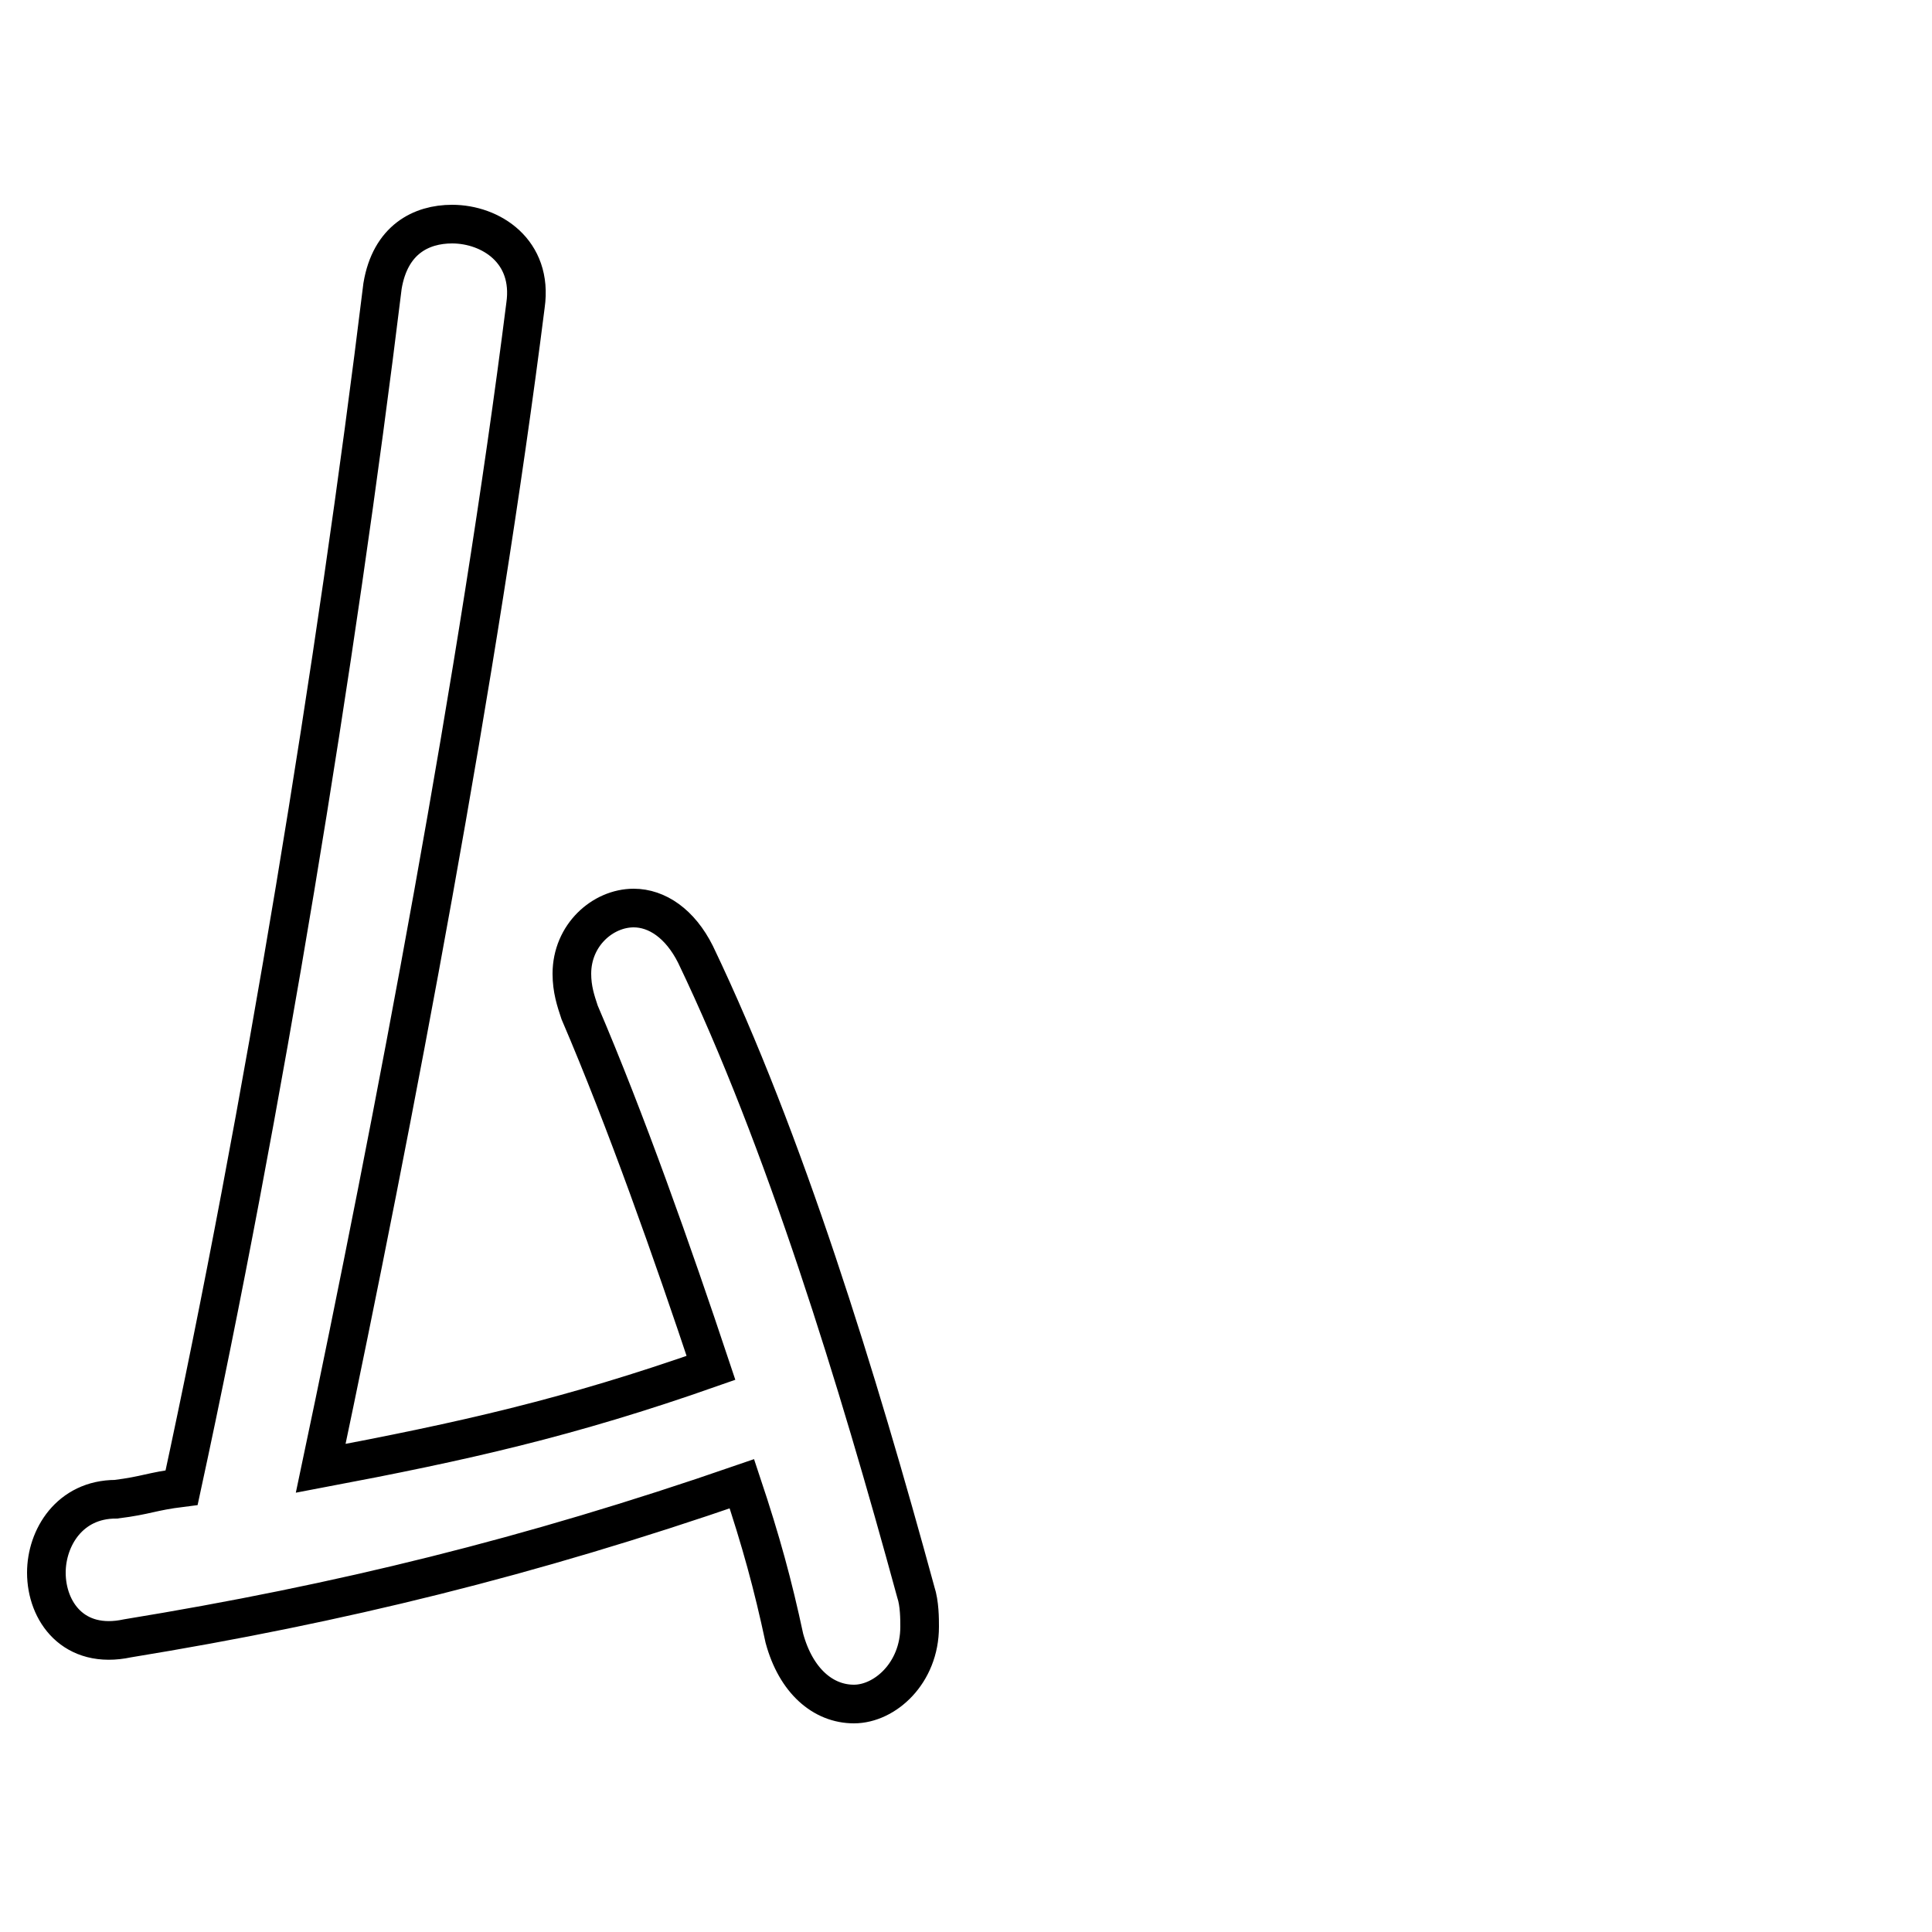 <svg xmlns="http://www.w3.org/2000/svg" viewBox="0 -44.0 50.0 50.0">
    <rect x="0" y="-44.0" width="50.0" height="50.0" fill="#808080" stroke="none"/>
    <g transform="scale(1, -1)">
        <!-- ボディの枠 -->
        <rect x="0" y="-6.0" width="50.0" height="50.0"
            stroke="white" fill="white"/>
        <!-- グリフ座標系の原点 -->
        <circle cx="0" cy="0" r="5" fill="white"/>
        <!-- グリフのアウトライン -->
        <g style="fill:none;stroke:#000000;stroke-width:1;">
<path d="M 8.3 6.0 C 10.2 15.0 12.4 26.6 13.6 36.1 C 13.8 37.5 12.7 38.2 11.7 38.2 C 10.9 38.2 10.1 37.8 9.9 36.6 C 8.7 26.8 6.8 15.2 4.7 5.5 C 3.9 5.4 3.8 5.3 3.0 5.2 C 1.8 5.2 1.2 4.2 1.2 3.3 C 1.2 2.3 1.9 1.3 3.3 1.6 C 8.8 2.5 13.7 3.7 19.2 5.6 C 19.7 4.1 20.0 3.0 20.3 1.6 C 20.6 0.5 21.3 -0.1 22.1 -0.1 C 22.9 -0.1 23.8 0.7 23.8 1.9 C 23.8 2.1 23.8 2.5 23.7 2.8 C 22.2 8.3 20.3 14.5 18.0 19.3 C 17.6 20.1 17.0 20.5 16.4 20.5 C 15.6 20.5 14.8 19.8 14.8 18.8 C 14.8 18.4 14.9 18.1 15.0 17.8 C 16.2 15.0 17.4 11.6 18.4 8.6 C 14.7 7.3 12.0 6.7 8.3 6.0 Z"/>
</g>
</g>
</svg>